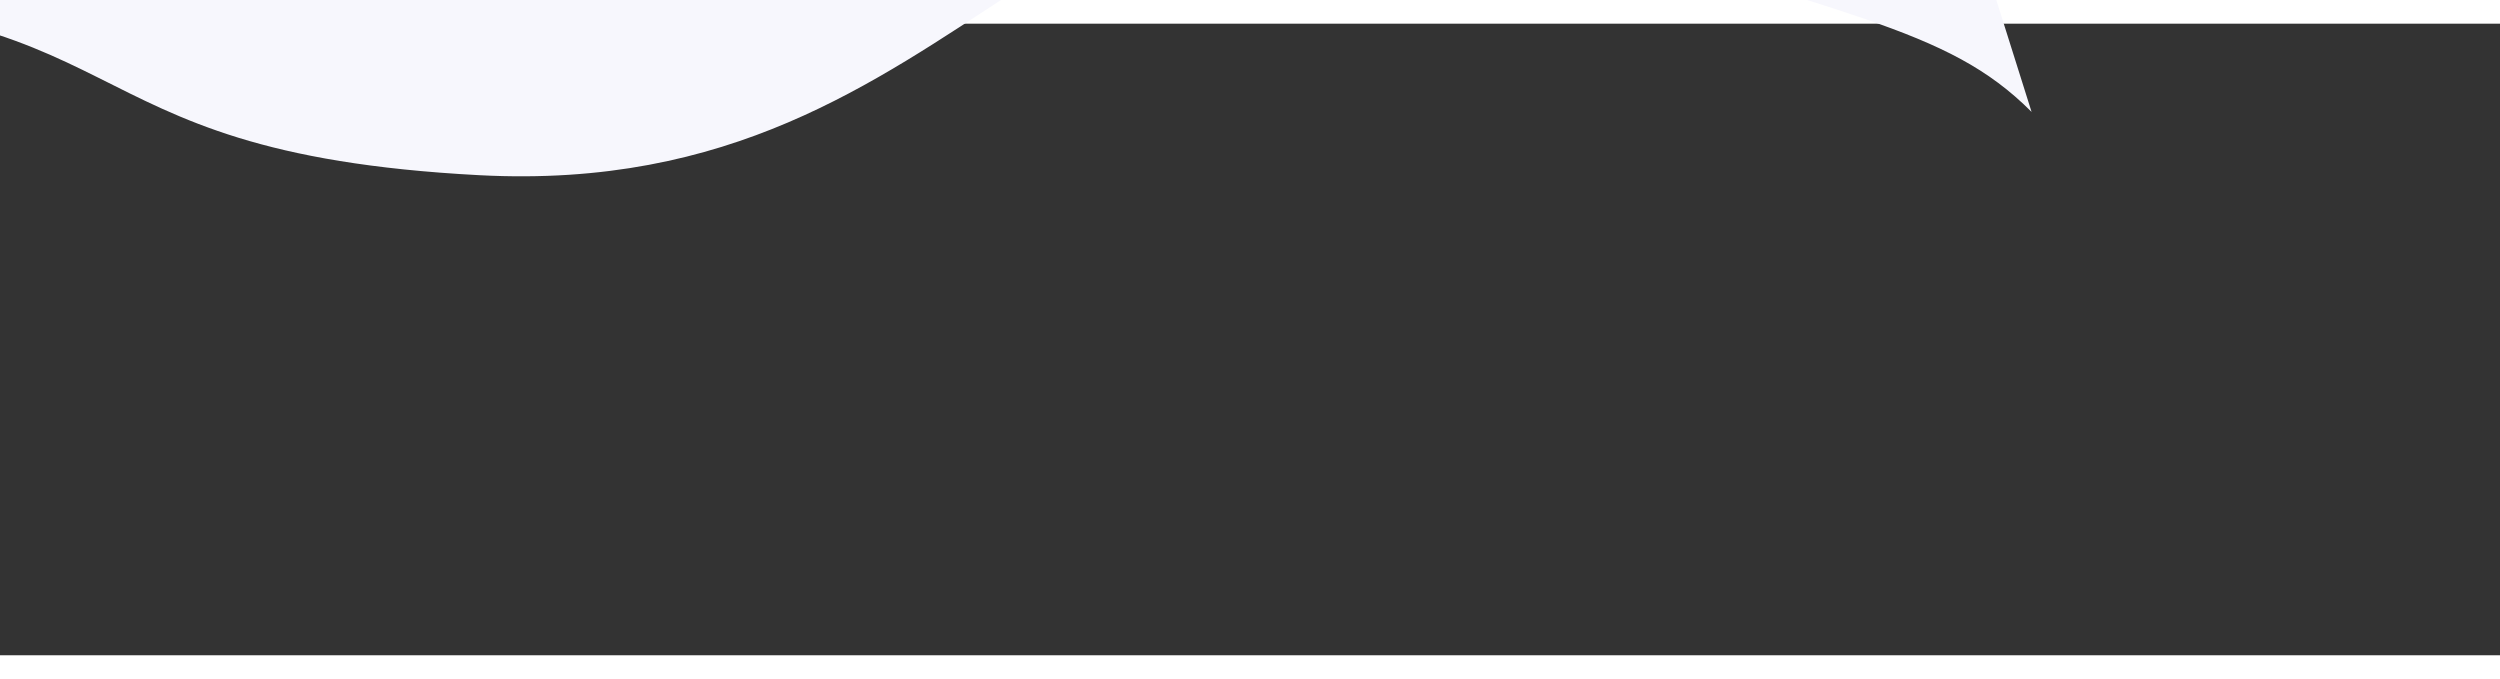 <svg width="475" height="129" viewBox="0 0 475 120" fill="none" xmlns="http://www.w3.org/2000/svg">
<rect x="0" y="0" width="475" height="120" fill="#333333" stroke="none"/>
<path d="M-57.5 -5C-93 -5 -130.477 4.24 -151.869 16.764L-159 -119H343.215L386 16.764C369.701 0.399 350.502 -0.998 287.696 -22.312C200.598 -51.869 186.336 33.798 91.089 28.788C8.367 24.437 30.242 -5 -57.5 -5Z" fill="#F7F7FD"/>
</svg>
